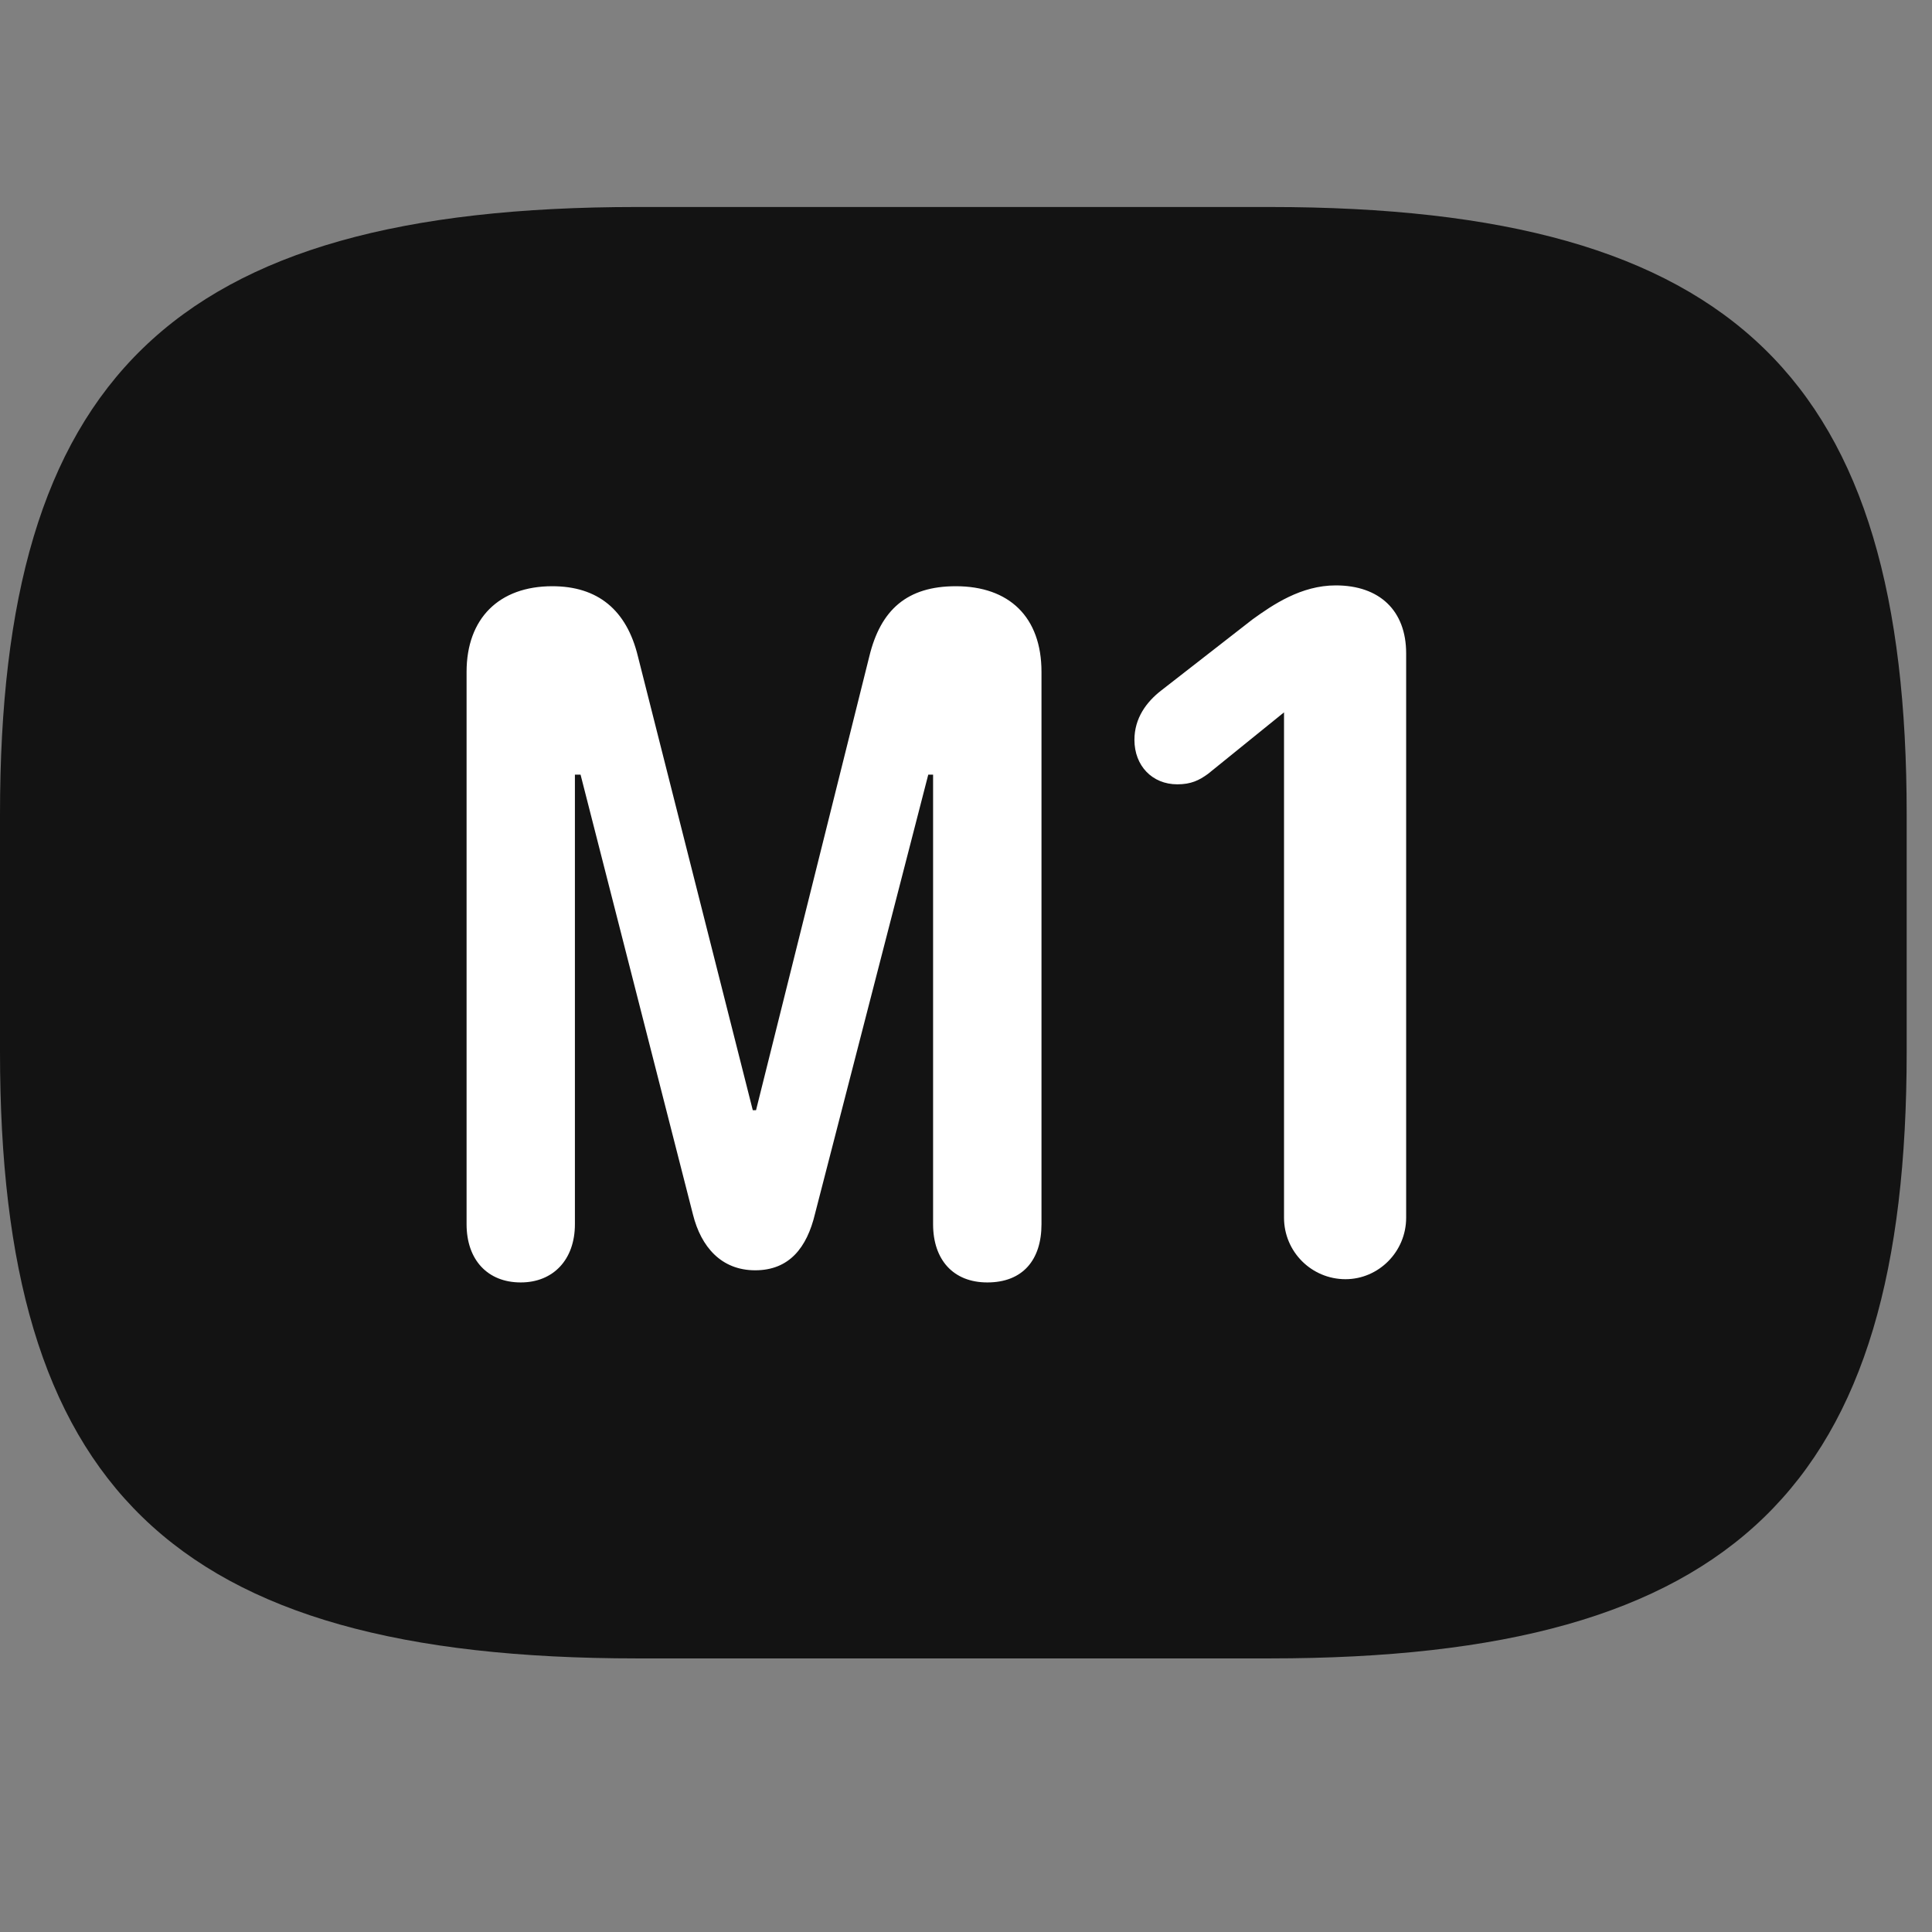 <svg width="28" height="28" viewBox="0 0 28 28" fill="none" xmlns="http://www.w3.org/2000/svg">
<rect x="0" y="0" width="28" height="28" fill="#808080" stroke="none"/>
<path d="M9.234 24.035H18.398C25.195 24.035 27.633 21.516 27.633 15.246V11.801C27.633 5.531 25.195 3 18.398 3H9.234C2.438 3 0 5.531 0 11.801V15.246C0 21.516 2.438 24.035 9.234 24.035Z" fill="black" fill-opacity="0.85"/>
<path d="M7.547 18.586C7.066 18.586 6.762 18.258 6.762 17.742V9.738C6.762 8.965 7.23 8.496 8.004 8.496C8.66 8.496 9.082 8.836 9.246 9.516L10.91 16.09H10.957L12.598 9.516C12.762 8.836 13.148 8.496 13.852 8.496C14.625 8.496 15.094 8.941 15.094 9.738V17.742C15.094 18.258 14.824 18.586 14.309 18.586C13.816 18.586 13.523 18.258 13.523 17.742V11.227H13.453L11.812 17.59C11.695 18.082 11.438 18.41 10.945 18.41C10.453 18.41 10.16 18.07 10.043 17.602L8.414 11.227H8.332V17.742C8.332 18.258 8.016 18.586 7.547 18.586ZM19.5 18.539C19.008 18.539 18.609 18.141 18.609 17.648V10.324L17.508 11.215C17.379 11.309 17.262 11.367 17.062 11.367C16.699 11.367 16.441 11.098 16.441 10.723C16.441 10.406 16.617 10.172 16.828 10.008L18.152 8.977C18.445 8.766 18.855 8.484 19.359 8.484C19.992 8.484 20.379 8.848 20.379 9.469V17.648C20.379 18.141 19.98 18.539 19.5 18.539Z" fill="white"/>
</svg>

